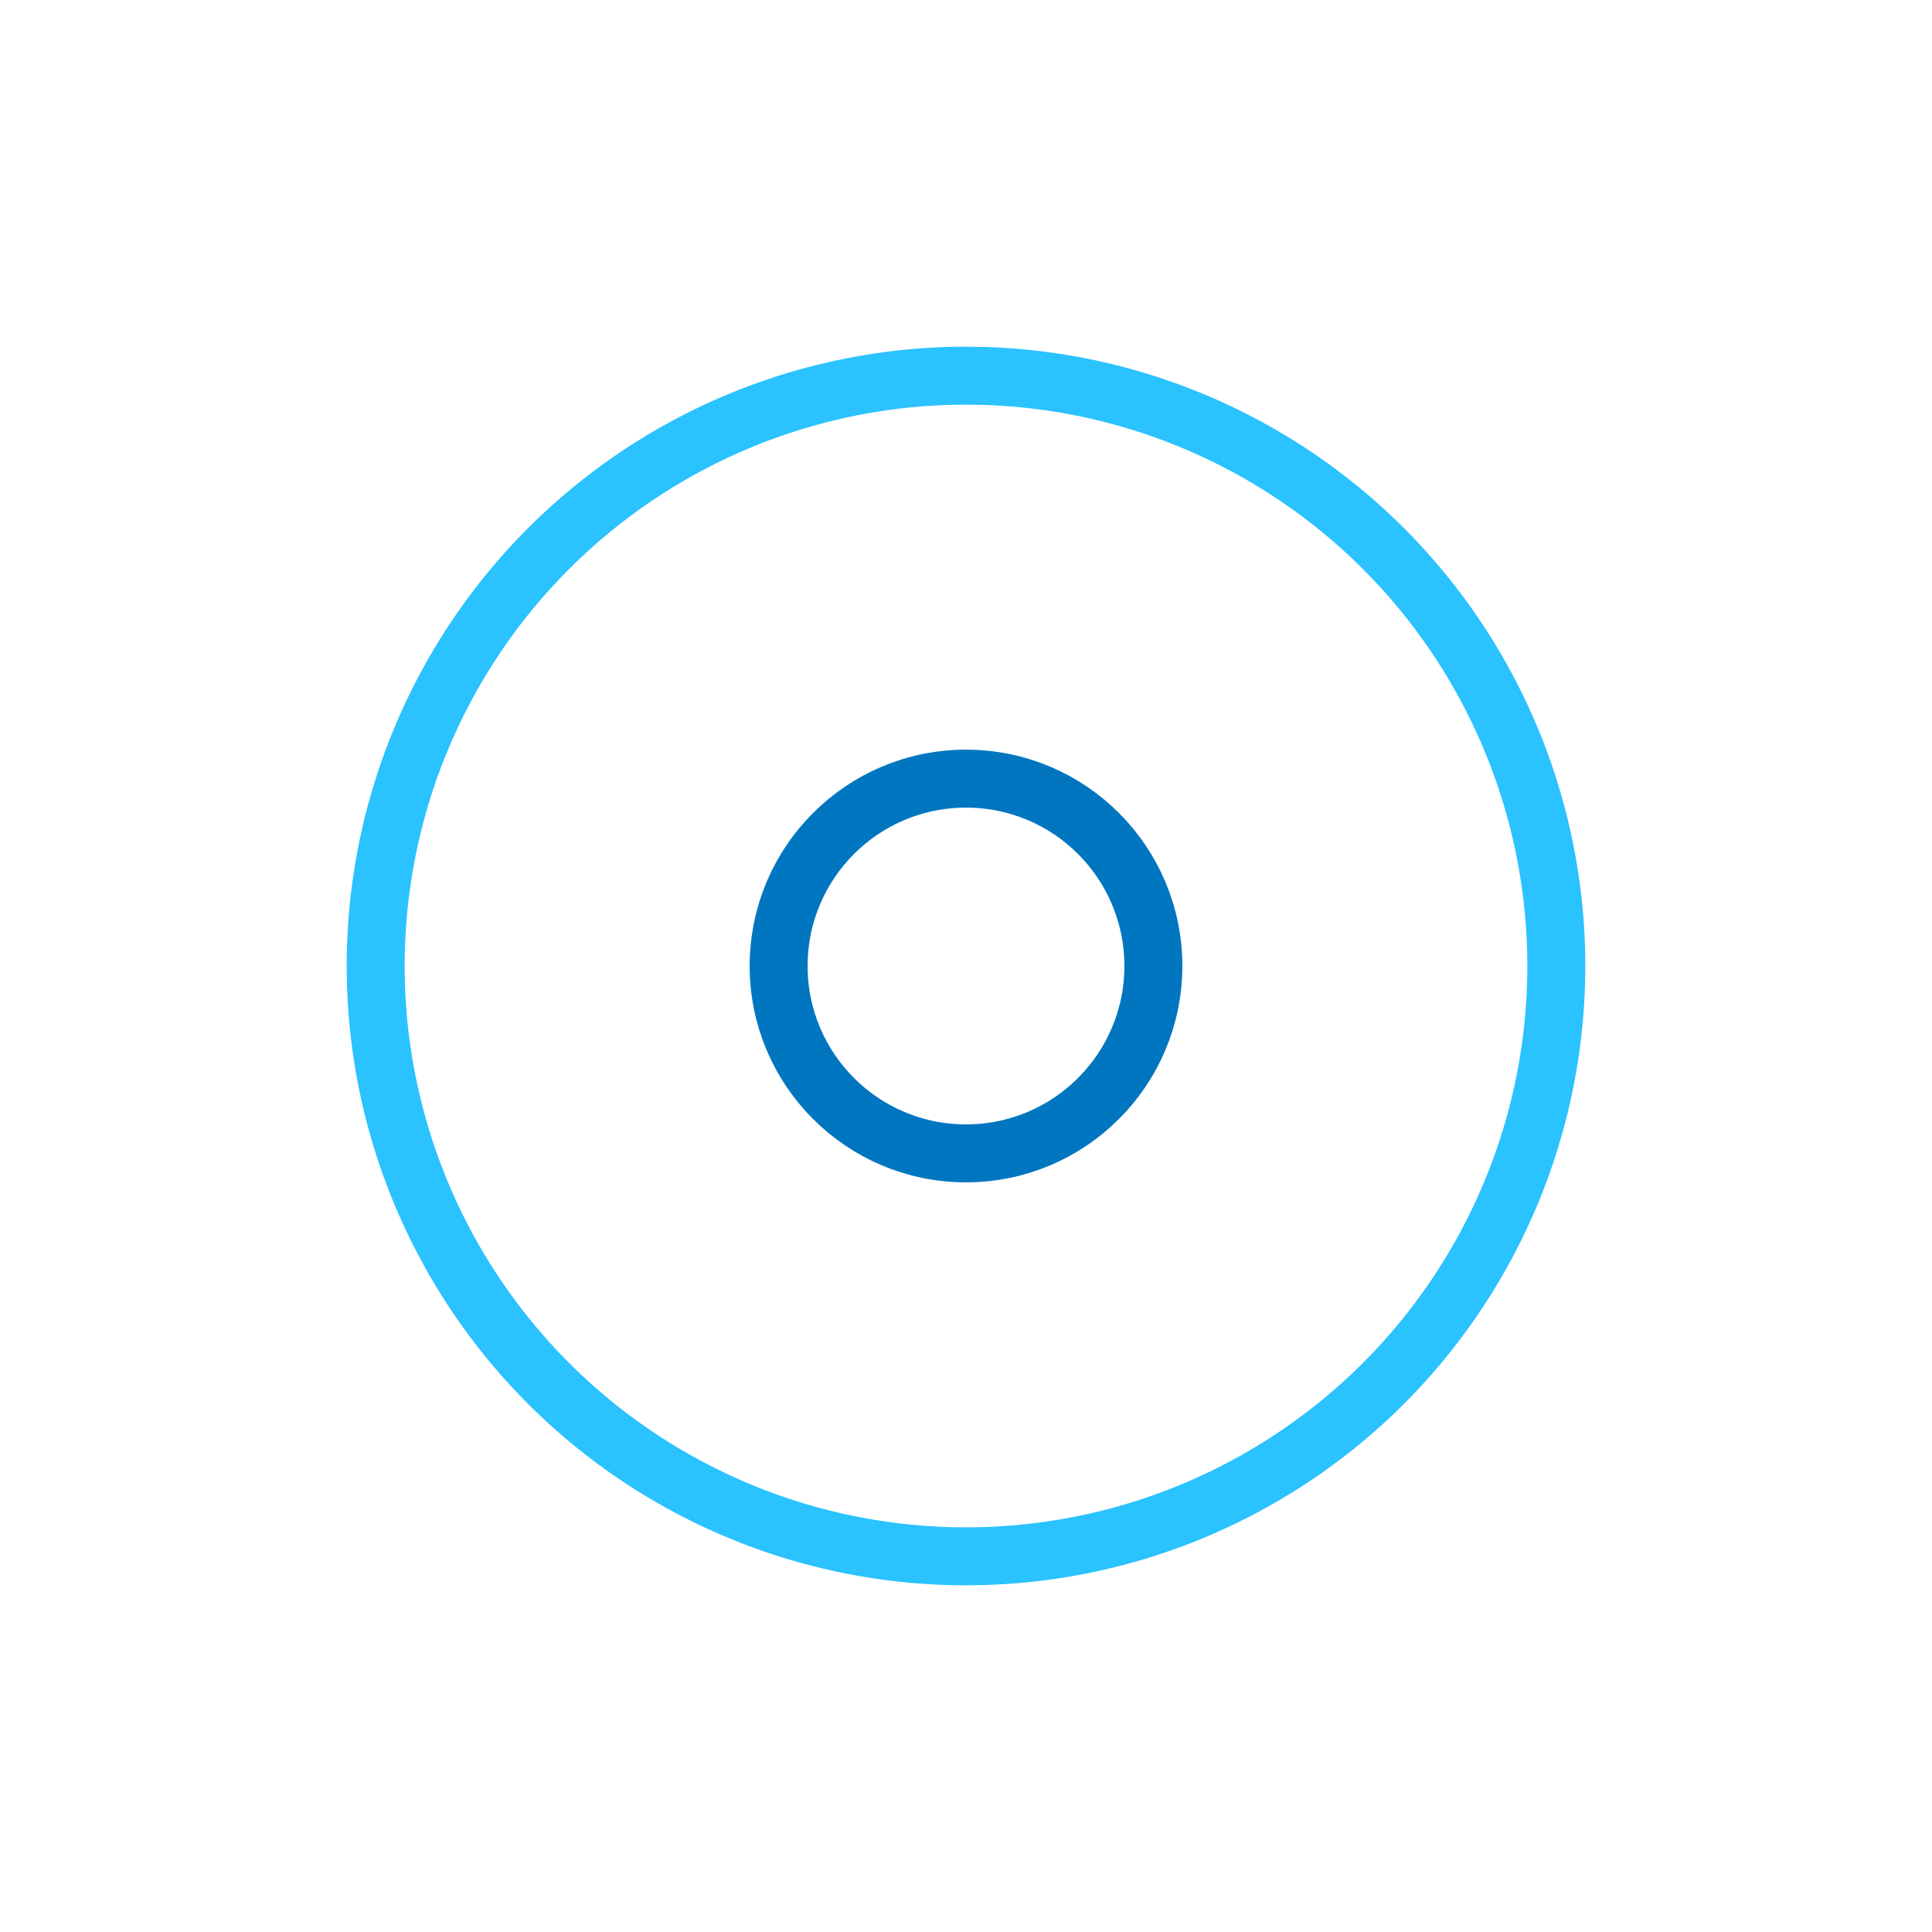 <svg width="71px" height="71px" xmlns="http://www.w3.org/2000/svg" viewBox="0 0 100 100" preserveAspectRatio="xMidYMid" class="lds-ripple" style="animation-play-state: running; animation-delay: 0s; background: none;"><circle cx="50" cy="50" r="9.698" fill="none" ng-attr-stroke="{{config.c1}}" ng-attr-stroke-width="{{config.width}}" stroke="#0076c0" stroke-width="3" style="animation-play-state: running; animation-delay: 0s;"><animate attributeName="r" calcMode="spline" values="0;40" keyTimes="0;1" dur="2" keySplines="0 0.2 0.8 1" begin="-1s" repeatCount="indefinite" style="animation-play-state: running; animation-delay: 0s;"></animate><animate attributeName="opacity" calcMode="spline" values="1;0" keyTimes="0;1" dur="2" keySplines="0.2 0 0.8 1" begin="-1s" repeatCount="indefinite" style="animation-play-state: running; animation-delay: 0s;"></animate></circle><circle cx="50" cy="50" r="30.555" fill="none" ng-attr-stroke="{{config.c2}}" ng-attr-stroke-width="{{config.width}}" stroke="#2ac2ff" stroke-width="3" style="animation-play-state: running; animation-delay: 0s;"><animate attributeName="r" calcMode="spline" values="0;40" keyTimes="0;1" dur="2" keySplines="0 0.2 0.8 1" begin="0s" repeatCount="indefinite" style="animation-play-state: running; animation-delay: 0s;"></animate><animate attributeName="opacity" calcMode="spline" values="1;0" keyTimes="0;1" dur="2" keySplines="0.2 0 0.8 1" begin="0s" repeatCount="indefinite" style="animation-play-state: running; animation-delay: 0s;"></animate></circle></svg>